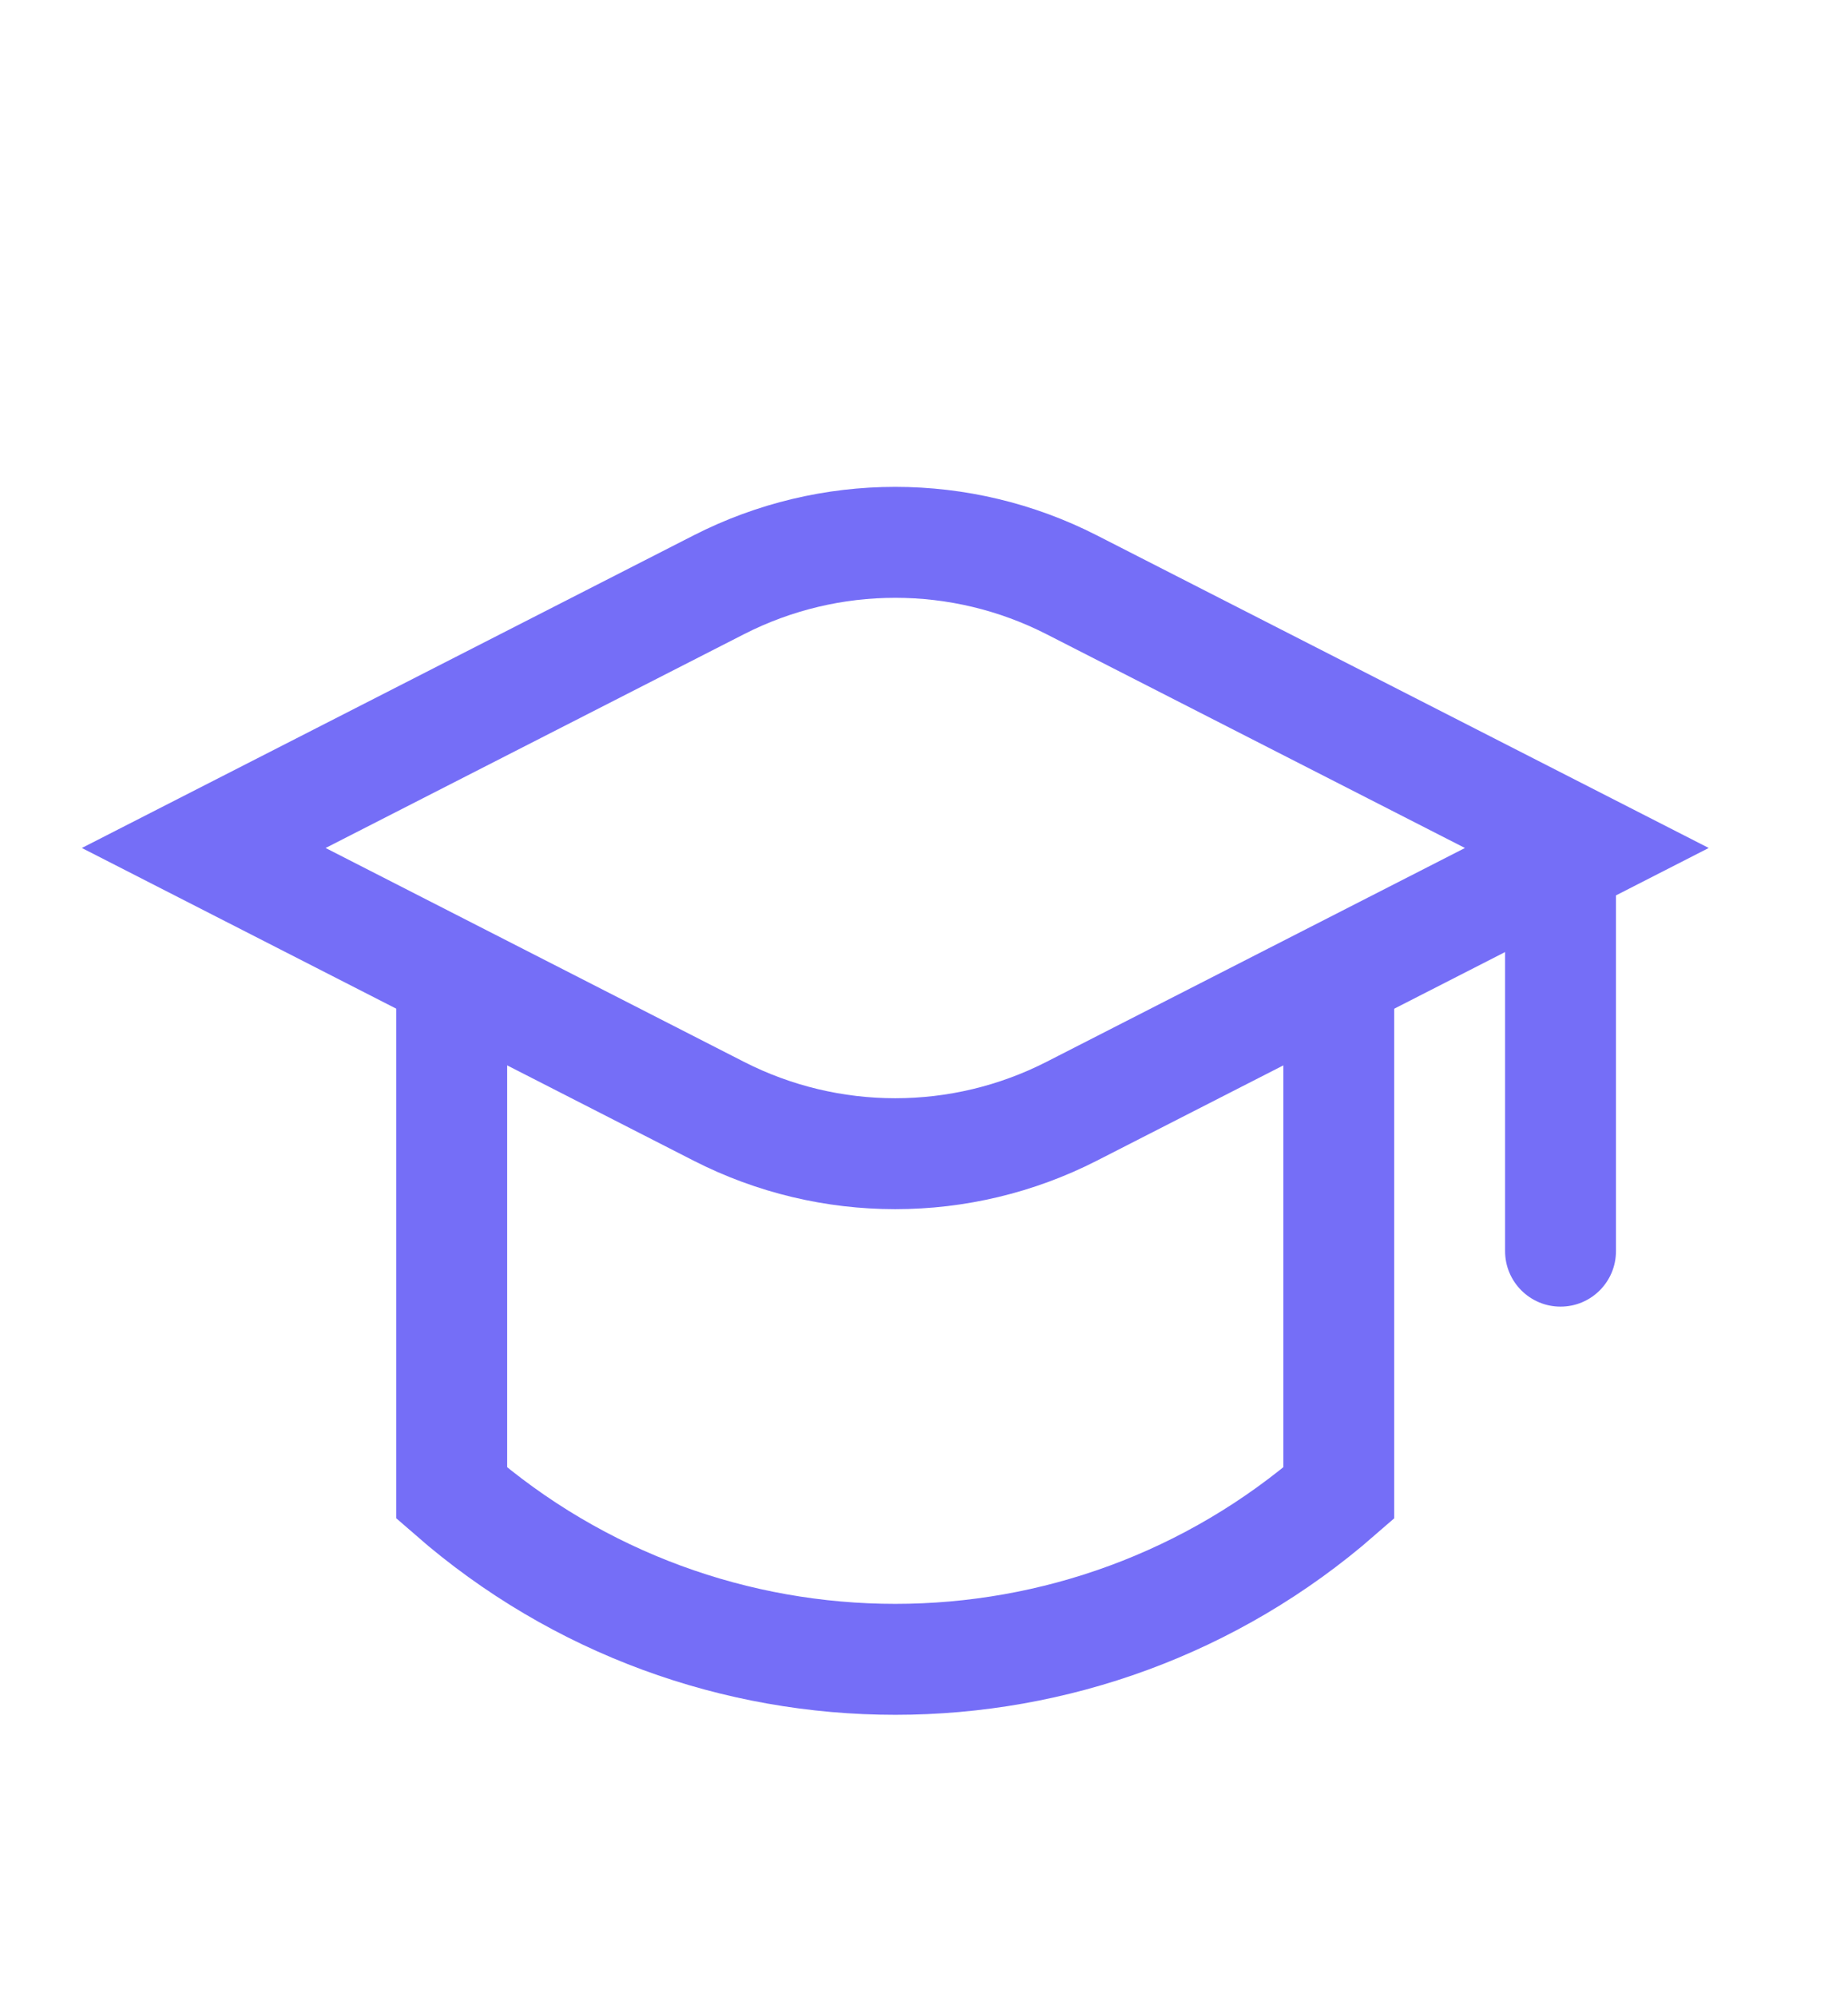 <svg width="25" height="27" viewBox="0 0 25 27" fill="none" xmlns="http://www.w3.org/2000/svg">
<g id="Icon Education">
<path id="Vector 76" d="M21.861 11.916L21.861 11.166L20.361 11.166L20.361 11.916L21.861 11.916ZM20.361 16.916C20.361 17.33 20.697 17.666 21.111 17.666C21.526 17.666 21.861 17.33 21.861 16.916L20.361 16.916ZM20.361 11.916L20.361 16.916L21.861 16.916L21.861 11.916L20.361 11.916Z" fill="#756EF7"/>
<path id="Rectangle 165" d="M6.111 12.916V20.187V20.187C9.55 23.184 14.673 23.184 18.111 20.187V20.187V12.916" stroke="#756EF7" stroke-width="1.5"/>
<path id="Rectangle 164" d="M9.723 7.907C11.223 7.141 12.999 7.141 14.499 7.907L21.467 11.465L14.499 15.024C12.999 15.79 11.223 15.79 9.723 15.024L2.756 11.465L9.723 7.907Z" stroke="#756EF7" stroke-width="1.5"/>
</g>
</svg>
